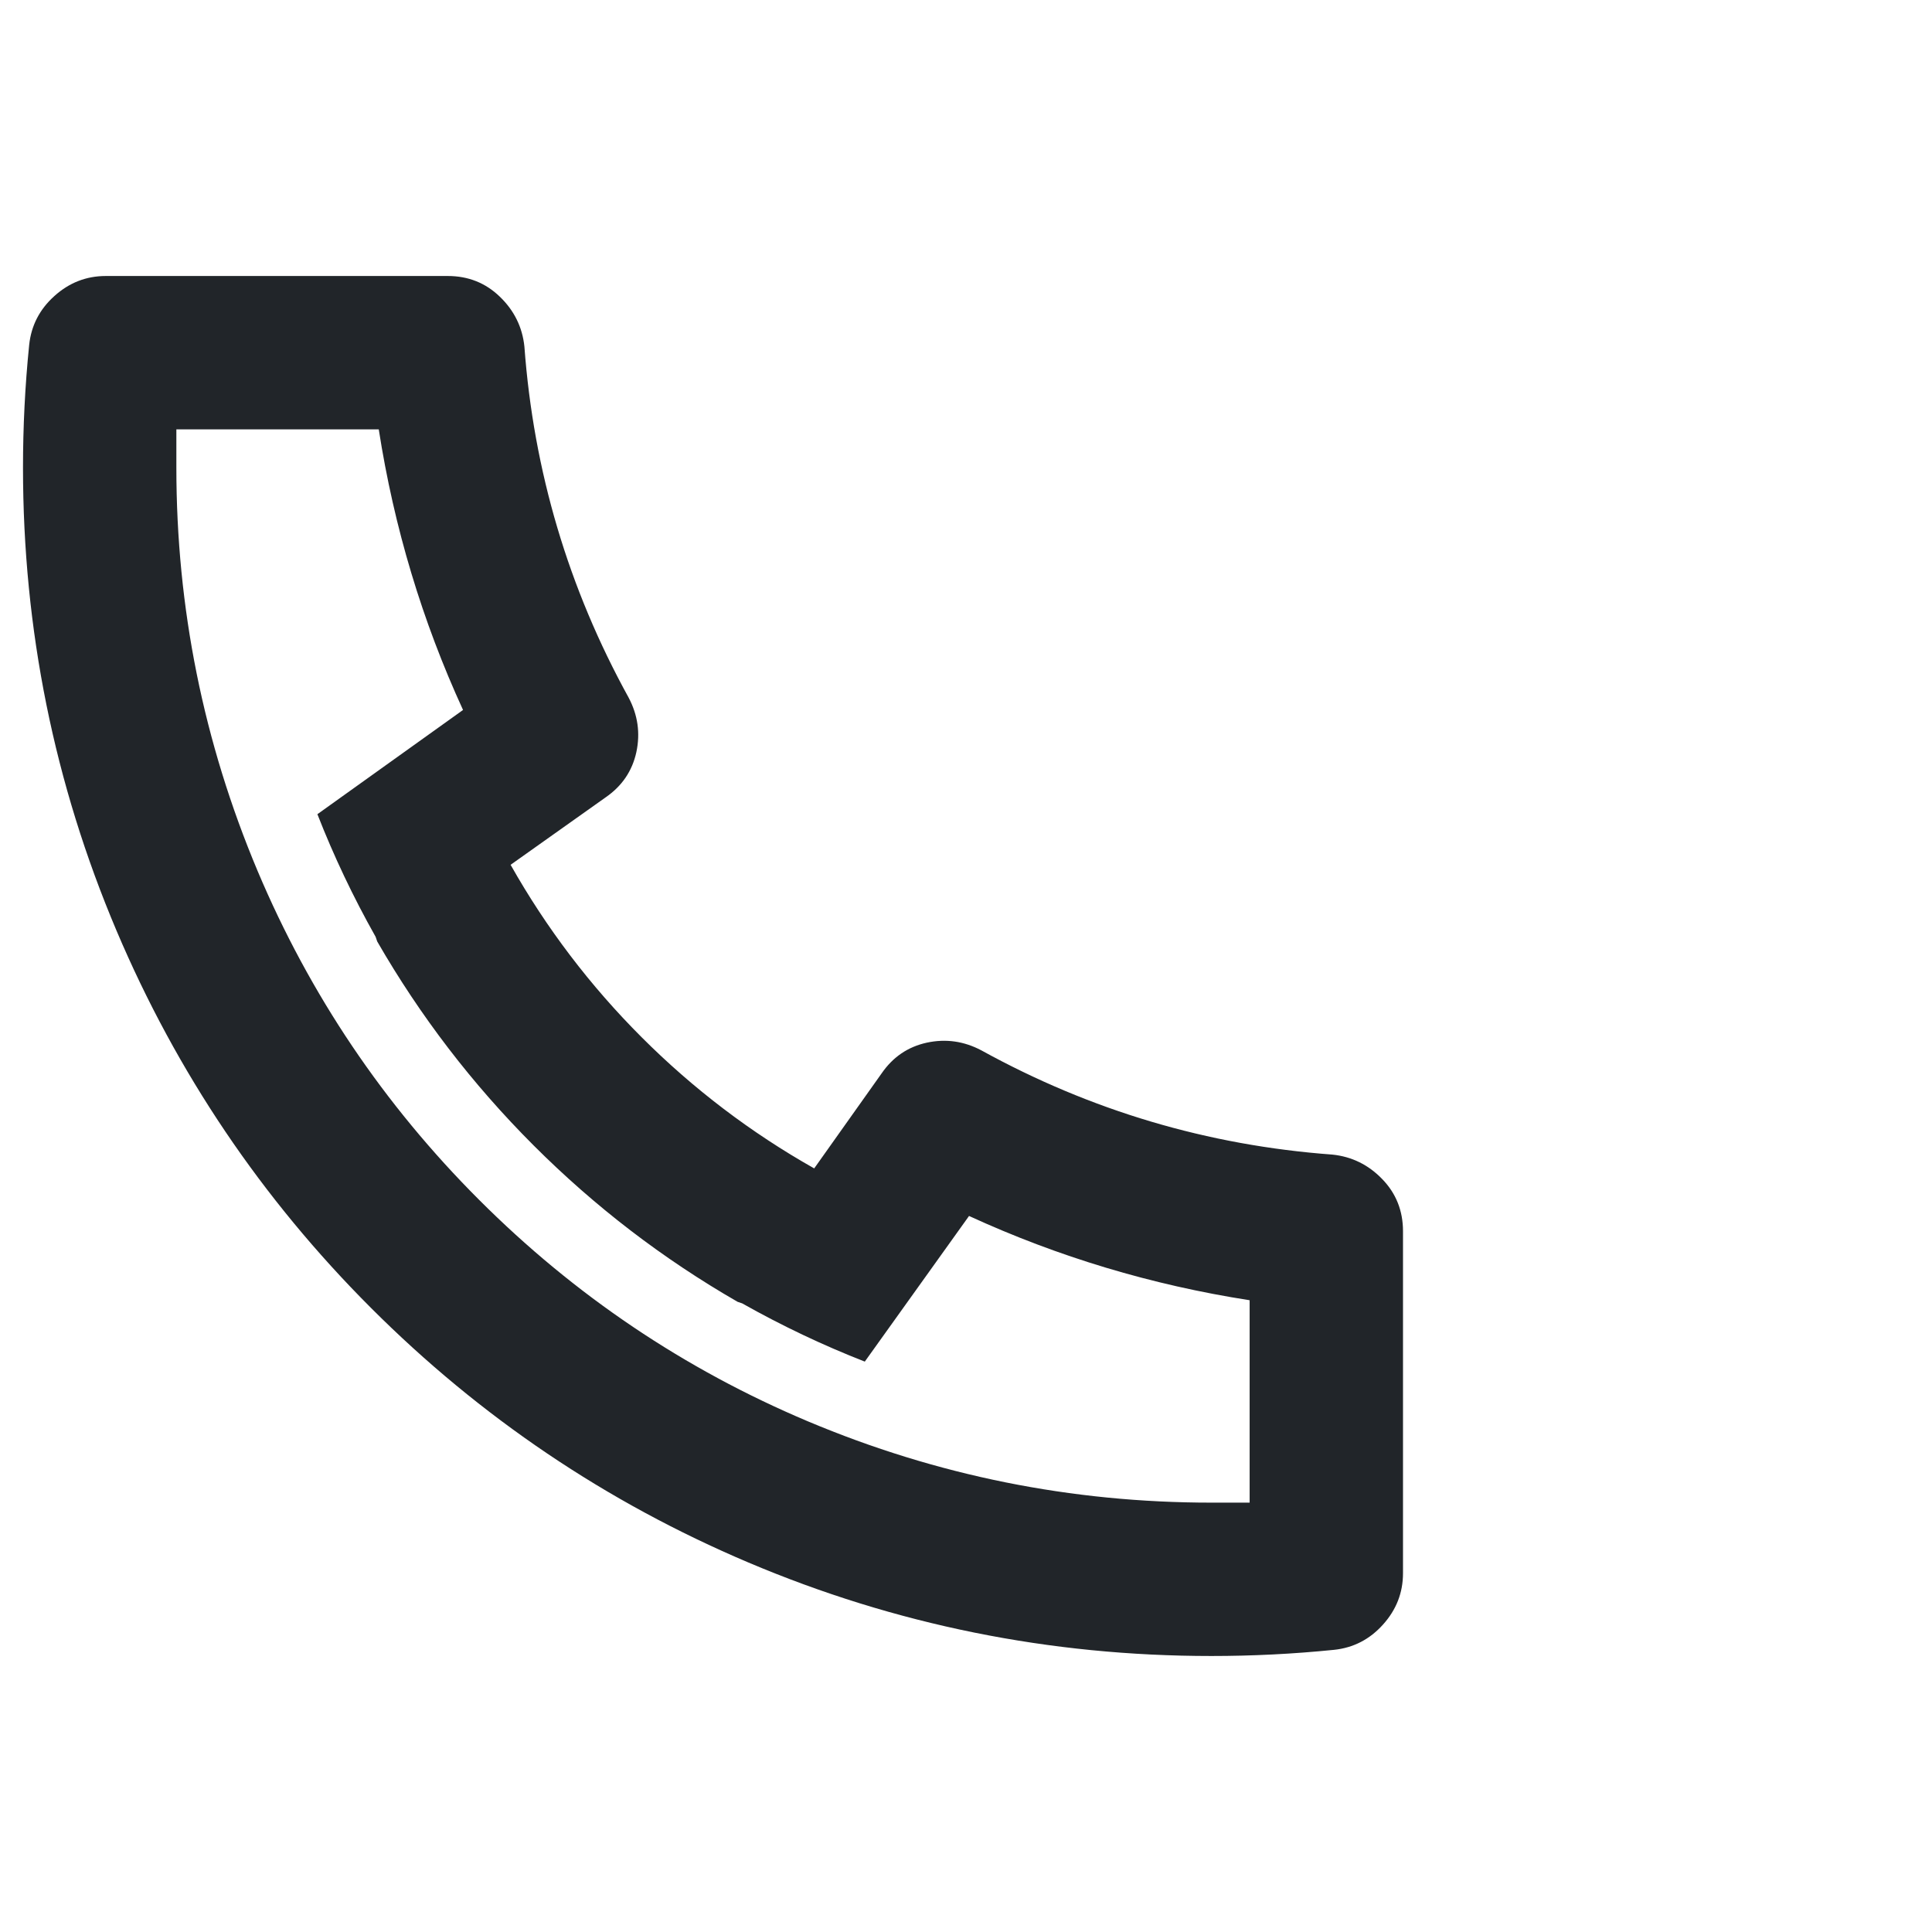 <svg width="21" height="21" viewBox="0 0 21 21" fill="none" xmlns="http://www.w3.org/2000/svg">
  <g clip-path="url(#clip0_8342_14946)">
    <path d="M5.55 9.4C5.939 10.089 6.414 10.714 6.975 11.275C7.536 11.836 8.161 12.311 8.85 12.7L9.583 11.667C9.706 11.489 9.869 11.378 10.075 11.333C10.281 11.289 10.478 11.317 10.667 11.417C11.856 12.072 13.128 12.45 14.483 12.55C14.694 12.572 14.875 12.661 15.025 12.817C15.175 12.972 15.25 13.161 15.25 13.383V17.1C15.25 17.311 15.178 17.497 15.033 17.658C14.889 17.819 14.711 17.911 14.5 17.933C14.056 17.978 13.611 18 13.167 18C11.411 18 9.733 17.661 8.133 16.983C6.589 16.328 5.222 15.406 4.033 14.217C2.844 13.028 1.922 11.661 1.267 10.117C0.589 8.517 0.25 6.839 0.25 5.083C0.25 4.639 0.272 4.194 0.317 3.75C0.339 3.539 0.431 3.361 0.592 3.217C0.753 3.072 0.939 3 1.15 3H4.867C5.089 3 5.278 3.075 5.433 3.225C5.589 3.375 5.678 3.556 5.7 3.767C5.8 5.122 6.178 6.394 6.833 7.583C6.933 7.772 6.961 7.969 6.917 8.175C6.872 8.381 6.761 8.544 6.583 8.667L5.55 9.4ZM3.45 8.85L5.033 7.717C4.589 6.75 4.283 5.733 4.117 4.667H1.917V5.083C1.917 6.606 2.211 8.067 2.8 9.467C3.367 10.811 4.169 12.003 5.208 13.042C6.247 14.081 7.439 14.883 8.783 15.45C10.183 16.039 11.644 16.333 13.167 16.333H13.583V14.133C12.517 13.967 11.5 13.661 10.533 13.217L9.4 14.8C8.944 14.622 8.5 14.411 8.067 14.167L8.017 14.15C7.206 13.683 6.467 13.117 5.8 12.45C5.133 11.783 4.567 11.044 4.1 10.233L4.083 10.183C3.839 9.75 3.628 9.306 3.45 8.85Z" fill="#212529" />
  </g>
  <defs>
    <clipPath id="clip0_8342_14946">
      <rect width="20.48" height="20" fill="white" transform="matrix(1 0 0 -1 0.25 20.5)" />
    </clipPath>
  </defs>
</svg>